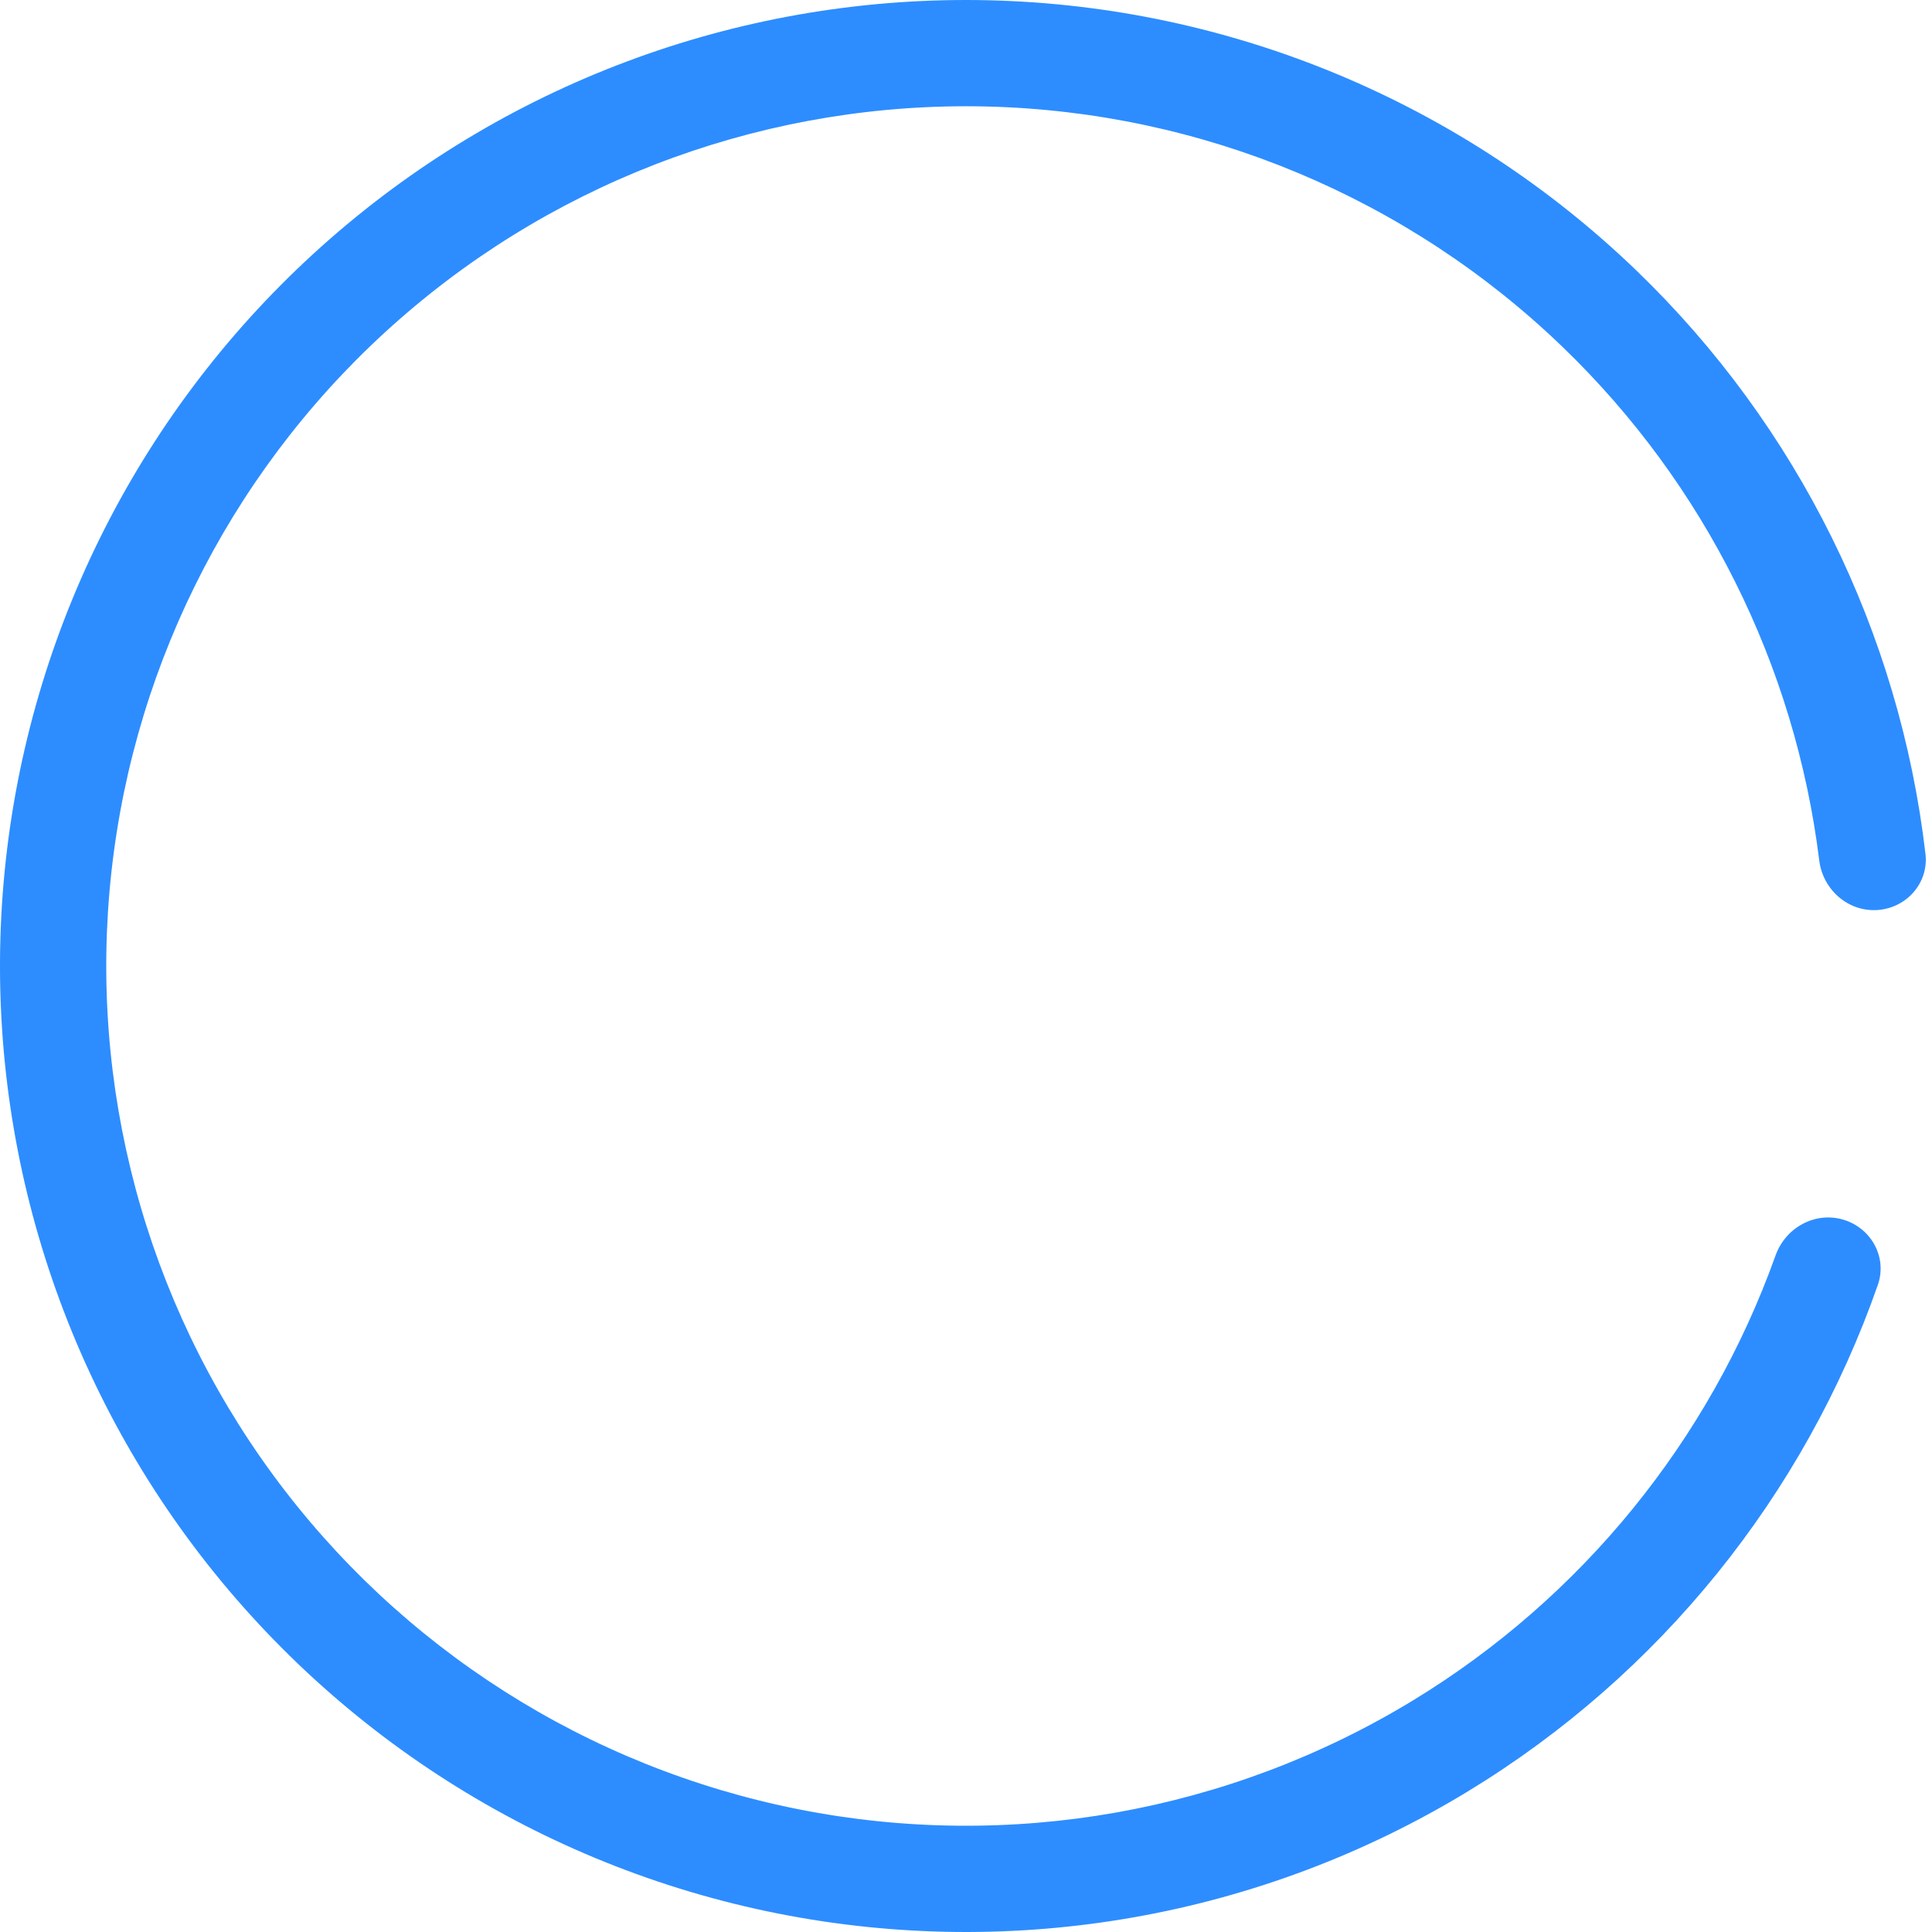 <svg width="160" height="160" viewBox="0 0 160 160" fill="none" xmlns="http://www.w3.org/2000/svg">
<path d="M152.625 100.999C154.959 101.674 156.316 104.119 155.514 106.413C149.416 123.848 137.45 138.685 121.595 148.336C104.484 158.752 84.088 162.368 64.439 158.472C44.789 154.575 27.317 143.449 15.475 127.292C3.633 111.135 -1.716 91.124 0.484 71.213C2.684 51.302 12.274 32.942 27.358 19.76C42.442 6.579 61.922 -0.464 81.948 0.024C101.974 0.512 121.088 8.495 135.512 22.395C148.878 35.275 157.315 52.366 159.459 70.712C159.741 73.126 157.883 75.216 155.458 75.365C153.032 75.514 150.959 73.665 150.661 71.254C148.663 55.108 141.185 40.082 129.406 28.731C116.569 16.36 99.557 9.255 81.734 8.821C63.911 8.387 46.573 14.655 33.149 26.387C19.724 38.118 11.189 54.459 9.231 72.18C7.273 89.9 12.034 107.71 22.573 122.09C33.112 136.47 48.663 146.372 66.15 149.84C83.638 153.308 101.791 150.089 117.02 140.819C130.992 132.314 141.571 119.284 147.046 103.964C147.864 101.676 150.291 100.324 152.625 100.999Z" fill="#2D8DFF"/>
</svg>
